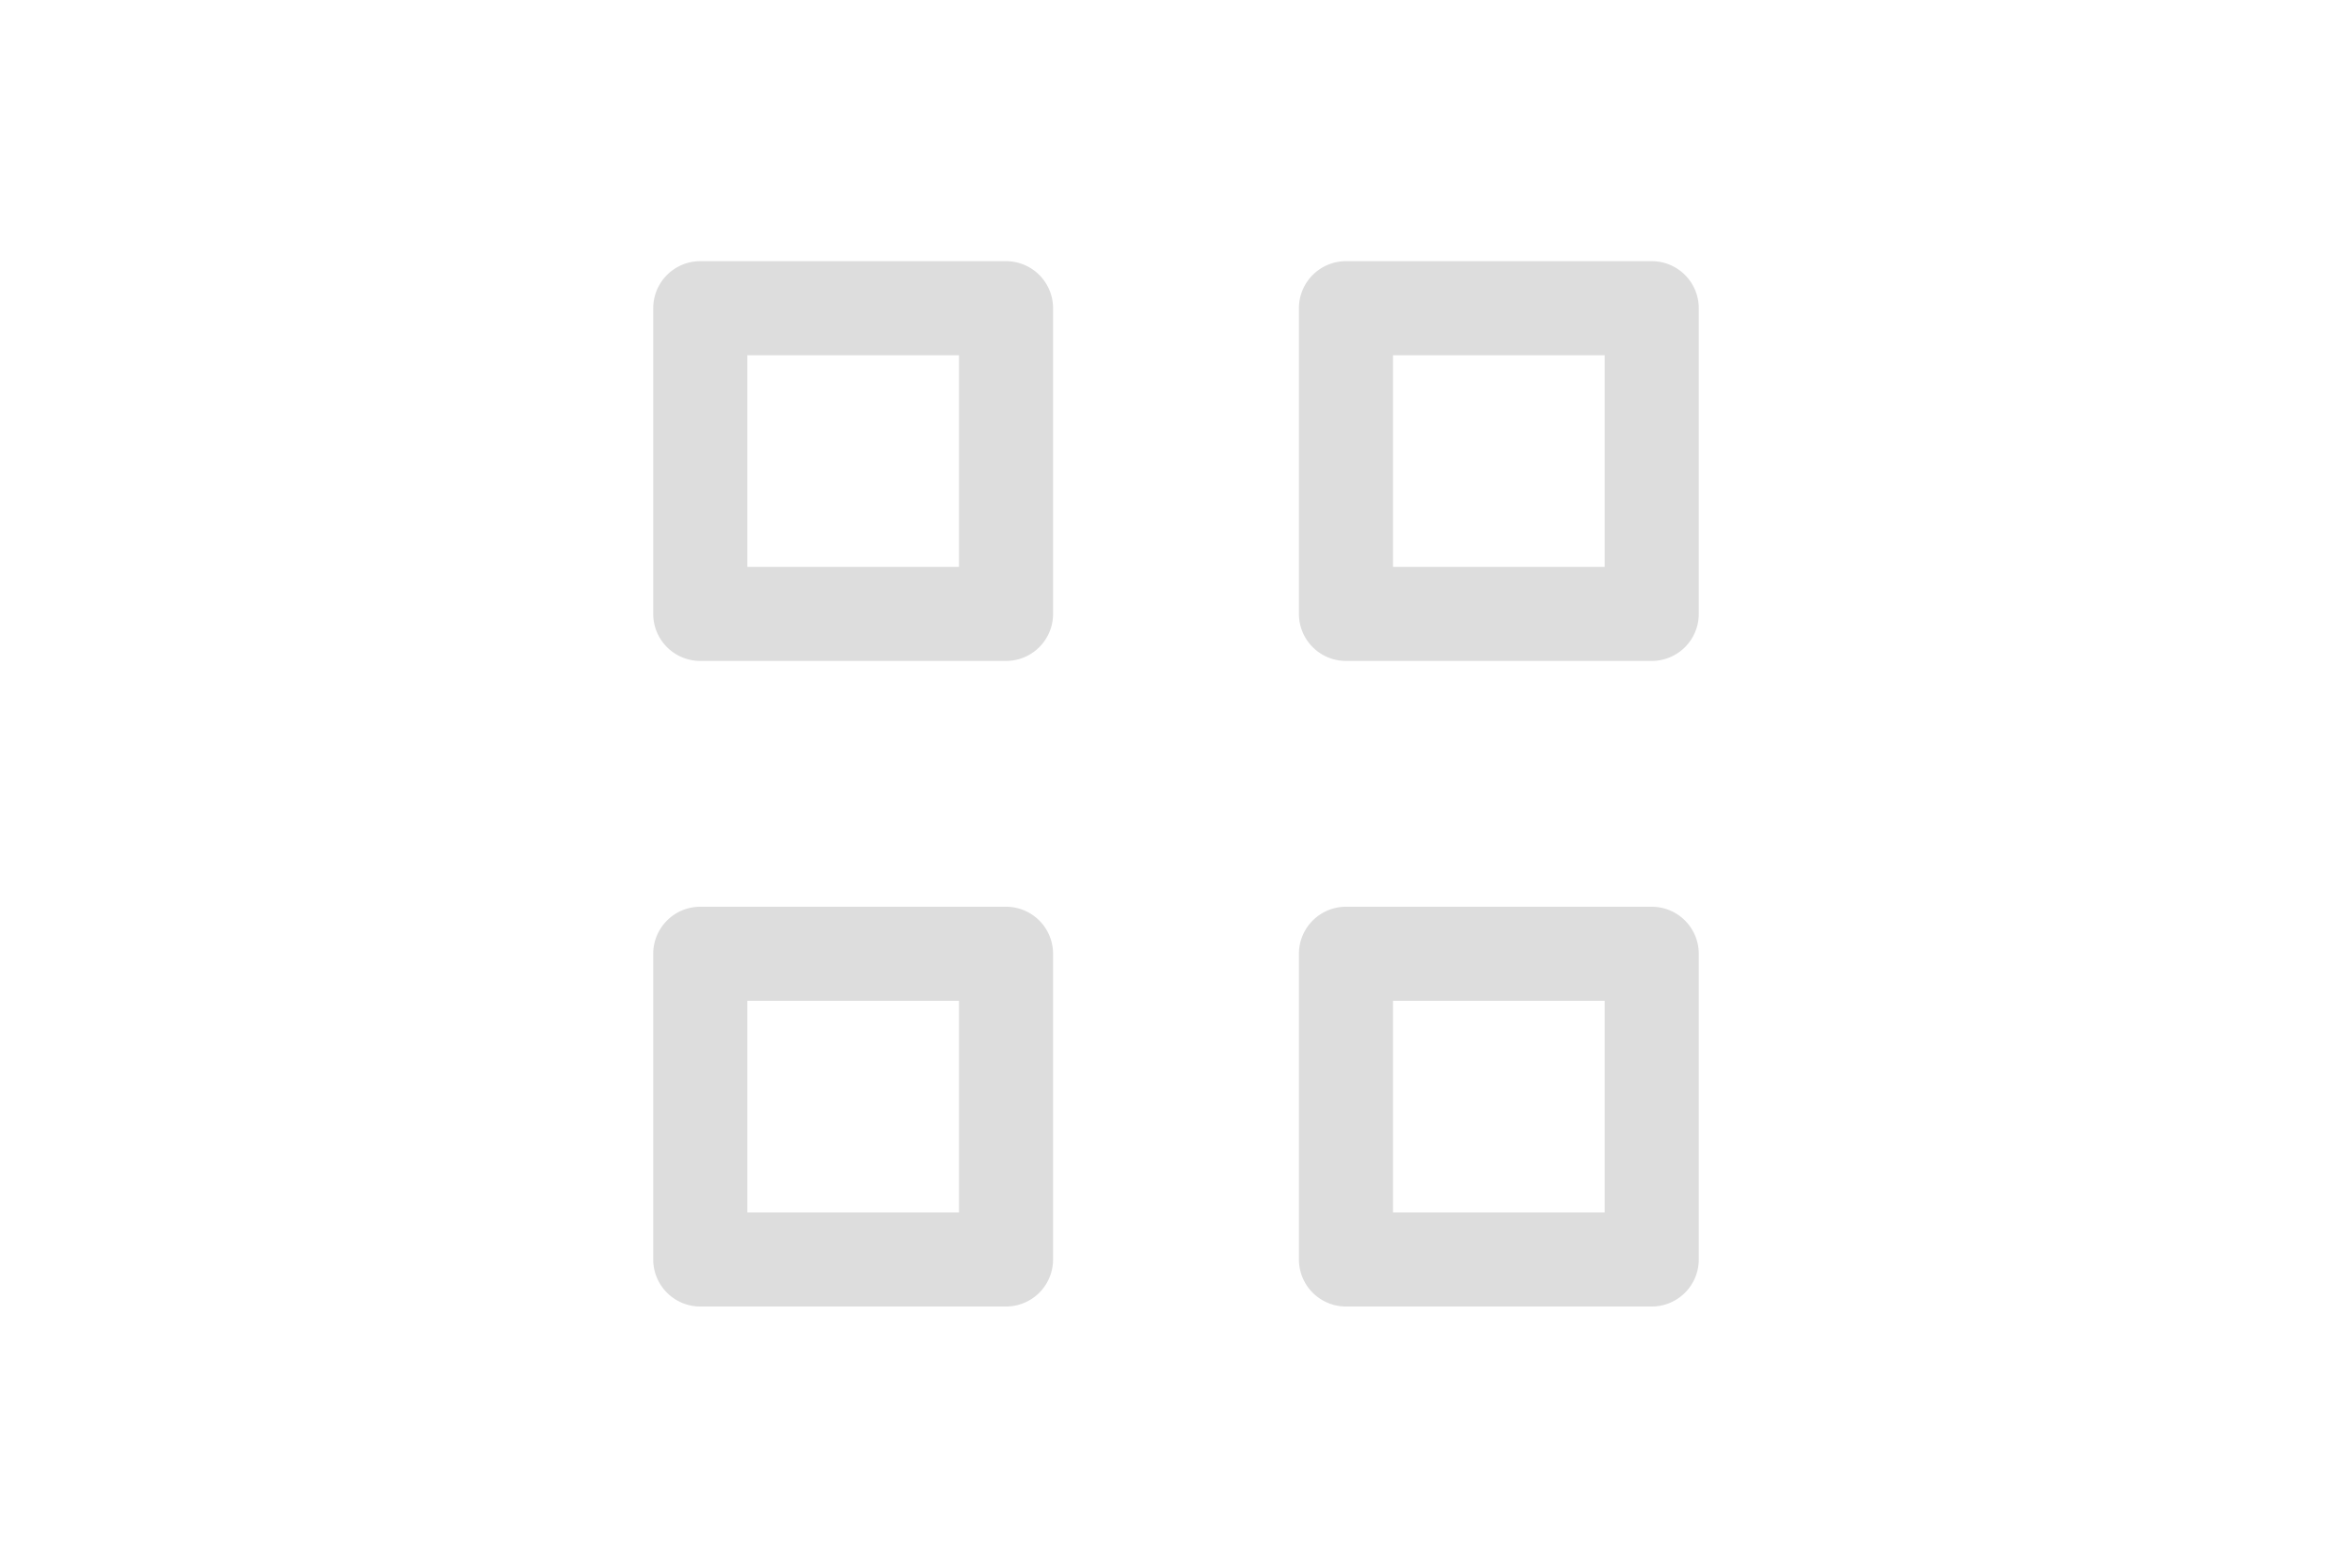 <svg id="Isolation_Mode" data-name="Isolation Mode" xmlns="http://www.w3.org/2000/svg" viewBox="0 0 75 50"><defs><style>.cls-1{fill:#ddd;}</style></defs><title>apps_over</title><path class="cls-1" d="M32.08,8.33H22.33a1.5,1.5,0,0,0-1.5,1.5v9.75a1.5,1.5,0,0,0,1.5,1.5h9.75a1.5,1.5,0,0,0,1.5-1.5V9.83A1.5,1.5,0,0,0,32.08,8.33Zm-1.5,9.75H23.83V11.33h6.75Z"/><path class="cls-1" d="M52.67,8.33H42.92a1.5,1.5,0,0,0-1.5,1.5v9.75a1.5,1.5,0,0,0,1.5,1.5h9.75a1.5,1.5,0,0,0,1.5-1.5V9.83A1.5,1.5,0,0,0,52.67,8.33Zm-1.5,9.75H44.42V11.33h6.75Z"/><path class="cls-1" d="M32.08,28.92H22.33a1.5,1.5,0,0,0-1.5,1.5v9.75a1.5,1.5,0,0,0,1.5,1.5h9.75a1.5,1.5,0,0,0,1.5-1.5V30.42A1.5,1.5,0,0,0,32.08,28.92Zm-1.5,9.75H23.83V31.92h6.75Z"/><path class="cls-1" d="M52.67,28.92H42.92a1.5,1.5,0,0,0-1.5,1.5v9.75a1.5,1.5,0,0,0,1.5,1.5h9.75a1.5,1.5,0,0,0,1.5-1.5V30.42A1.5,1.5,0,0,0,52.67,28.92Zm-1.5,9.75H44.42V31.92h6.75Z"/></svg>